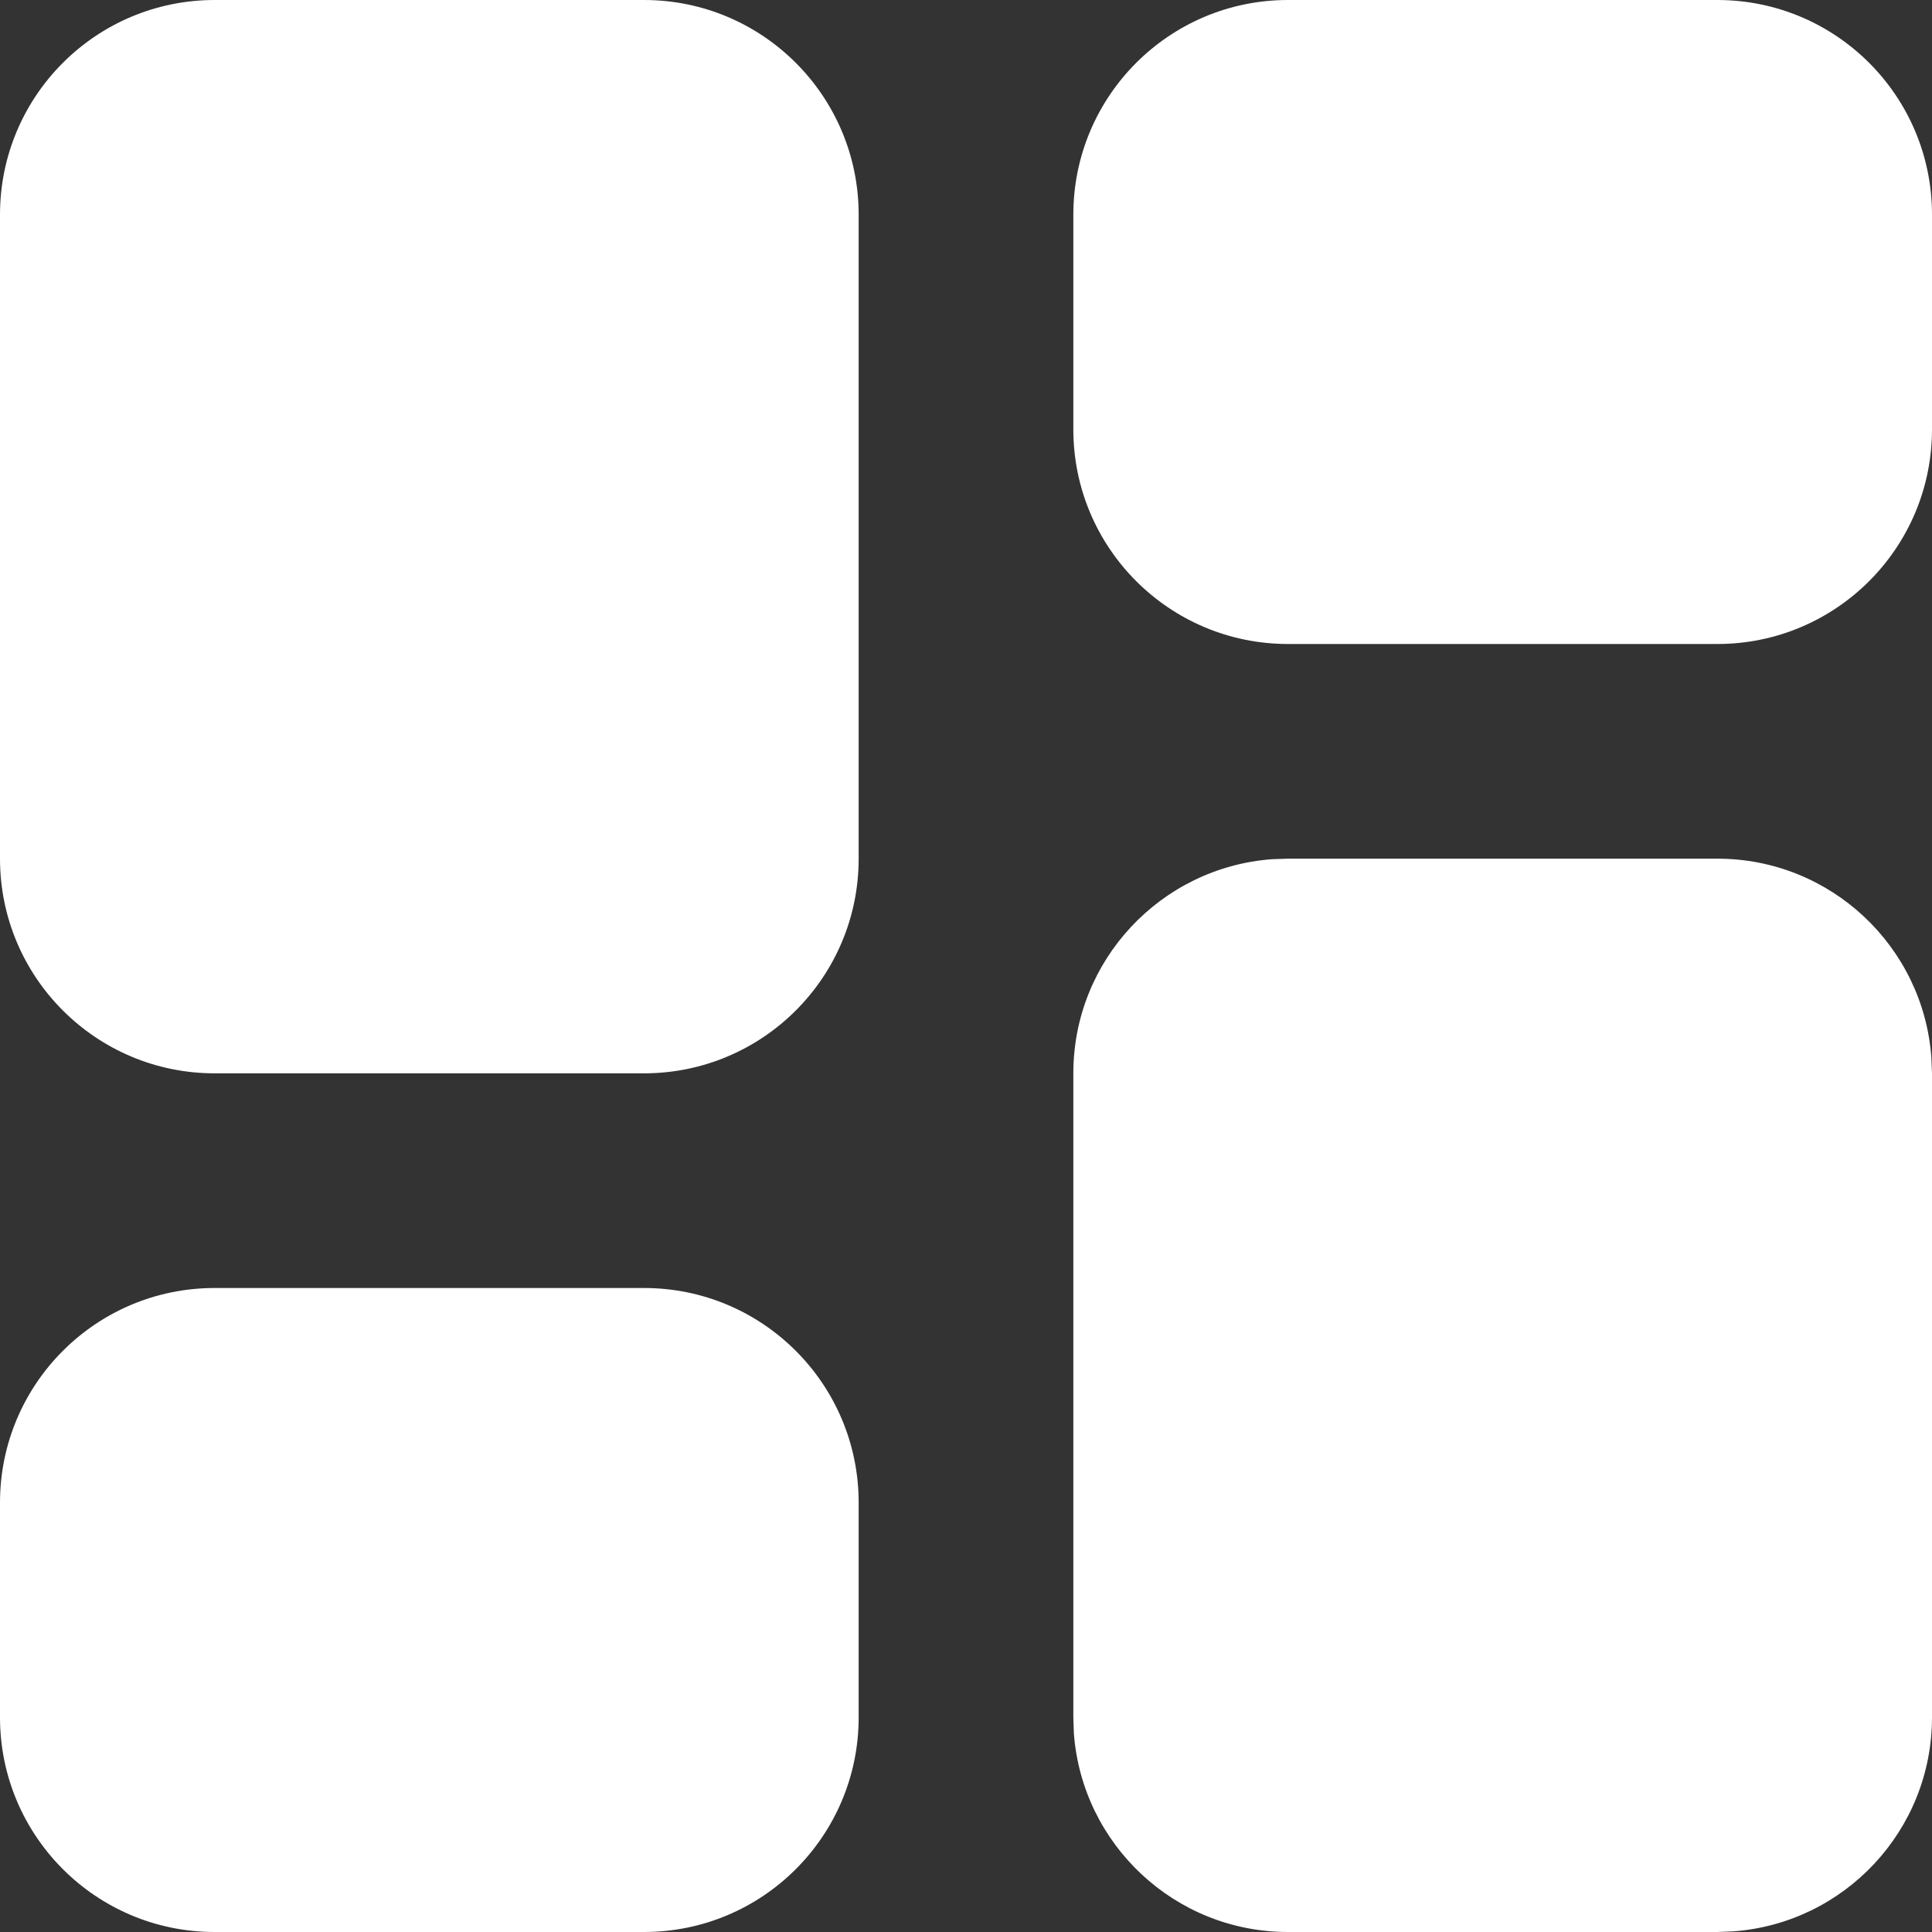 <svg width="18" height="18" viewBox="0 0 18 18" fill="none" xmlns="http://www.w3.org/2000/svg">
<rect x="0" y="0" width="18" height="18" fill="#333333" stroke="none"/>
<path fill-rule="evenodd" clip-rule="evenodd" d="M16 8C17.054 8 17.918 8.816 17.994 9.851L18 10V16C18 17.054 17.184 17.918 16.149 17.994L16 18H12C10.946 18 10.082 17.184 10.005 16.149L10 16V10C10 8.946 10.816 8.082 11.851 8.005L12 8H16ZM6 12C7.105 12 8 12.895 8 14V16C8 17.105 7.105 18 6 18H2C0.895 18 0 17.105 0 16V14C0 12.895 0.895 12 2 12H6ZM6 0C7.105 0 8 0.895 8 2V8C8 9.105 7.105 10 6 10H2C0.895 10 0 9.105 0 8V2C0 0.895 0.895 0 2 0H6ZM16 0C17.105 0 18 0.895 18 2V4C18 5.105 17.105 6 16 6H12C10.895 6 10 5.105 10 4V2C10 0.895 10.895 0 12 0H16Z" fill="white"/>
</svg>
